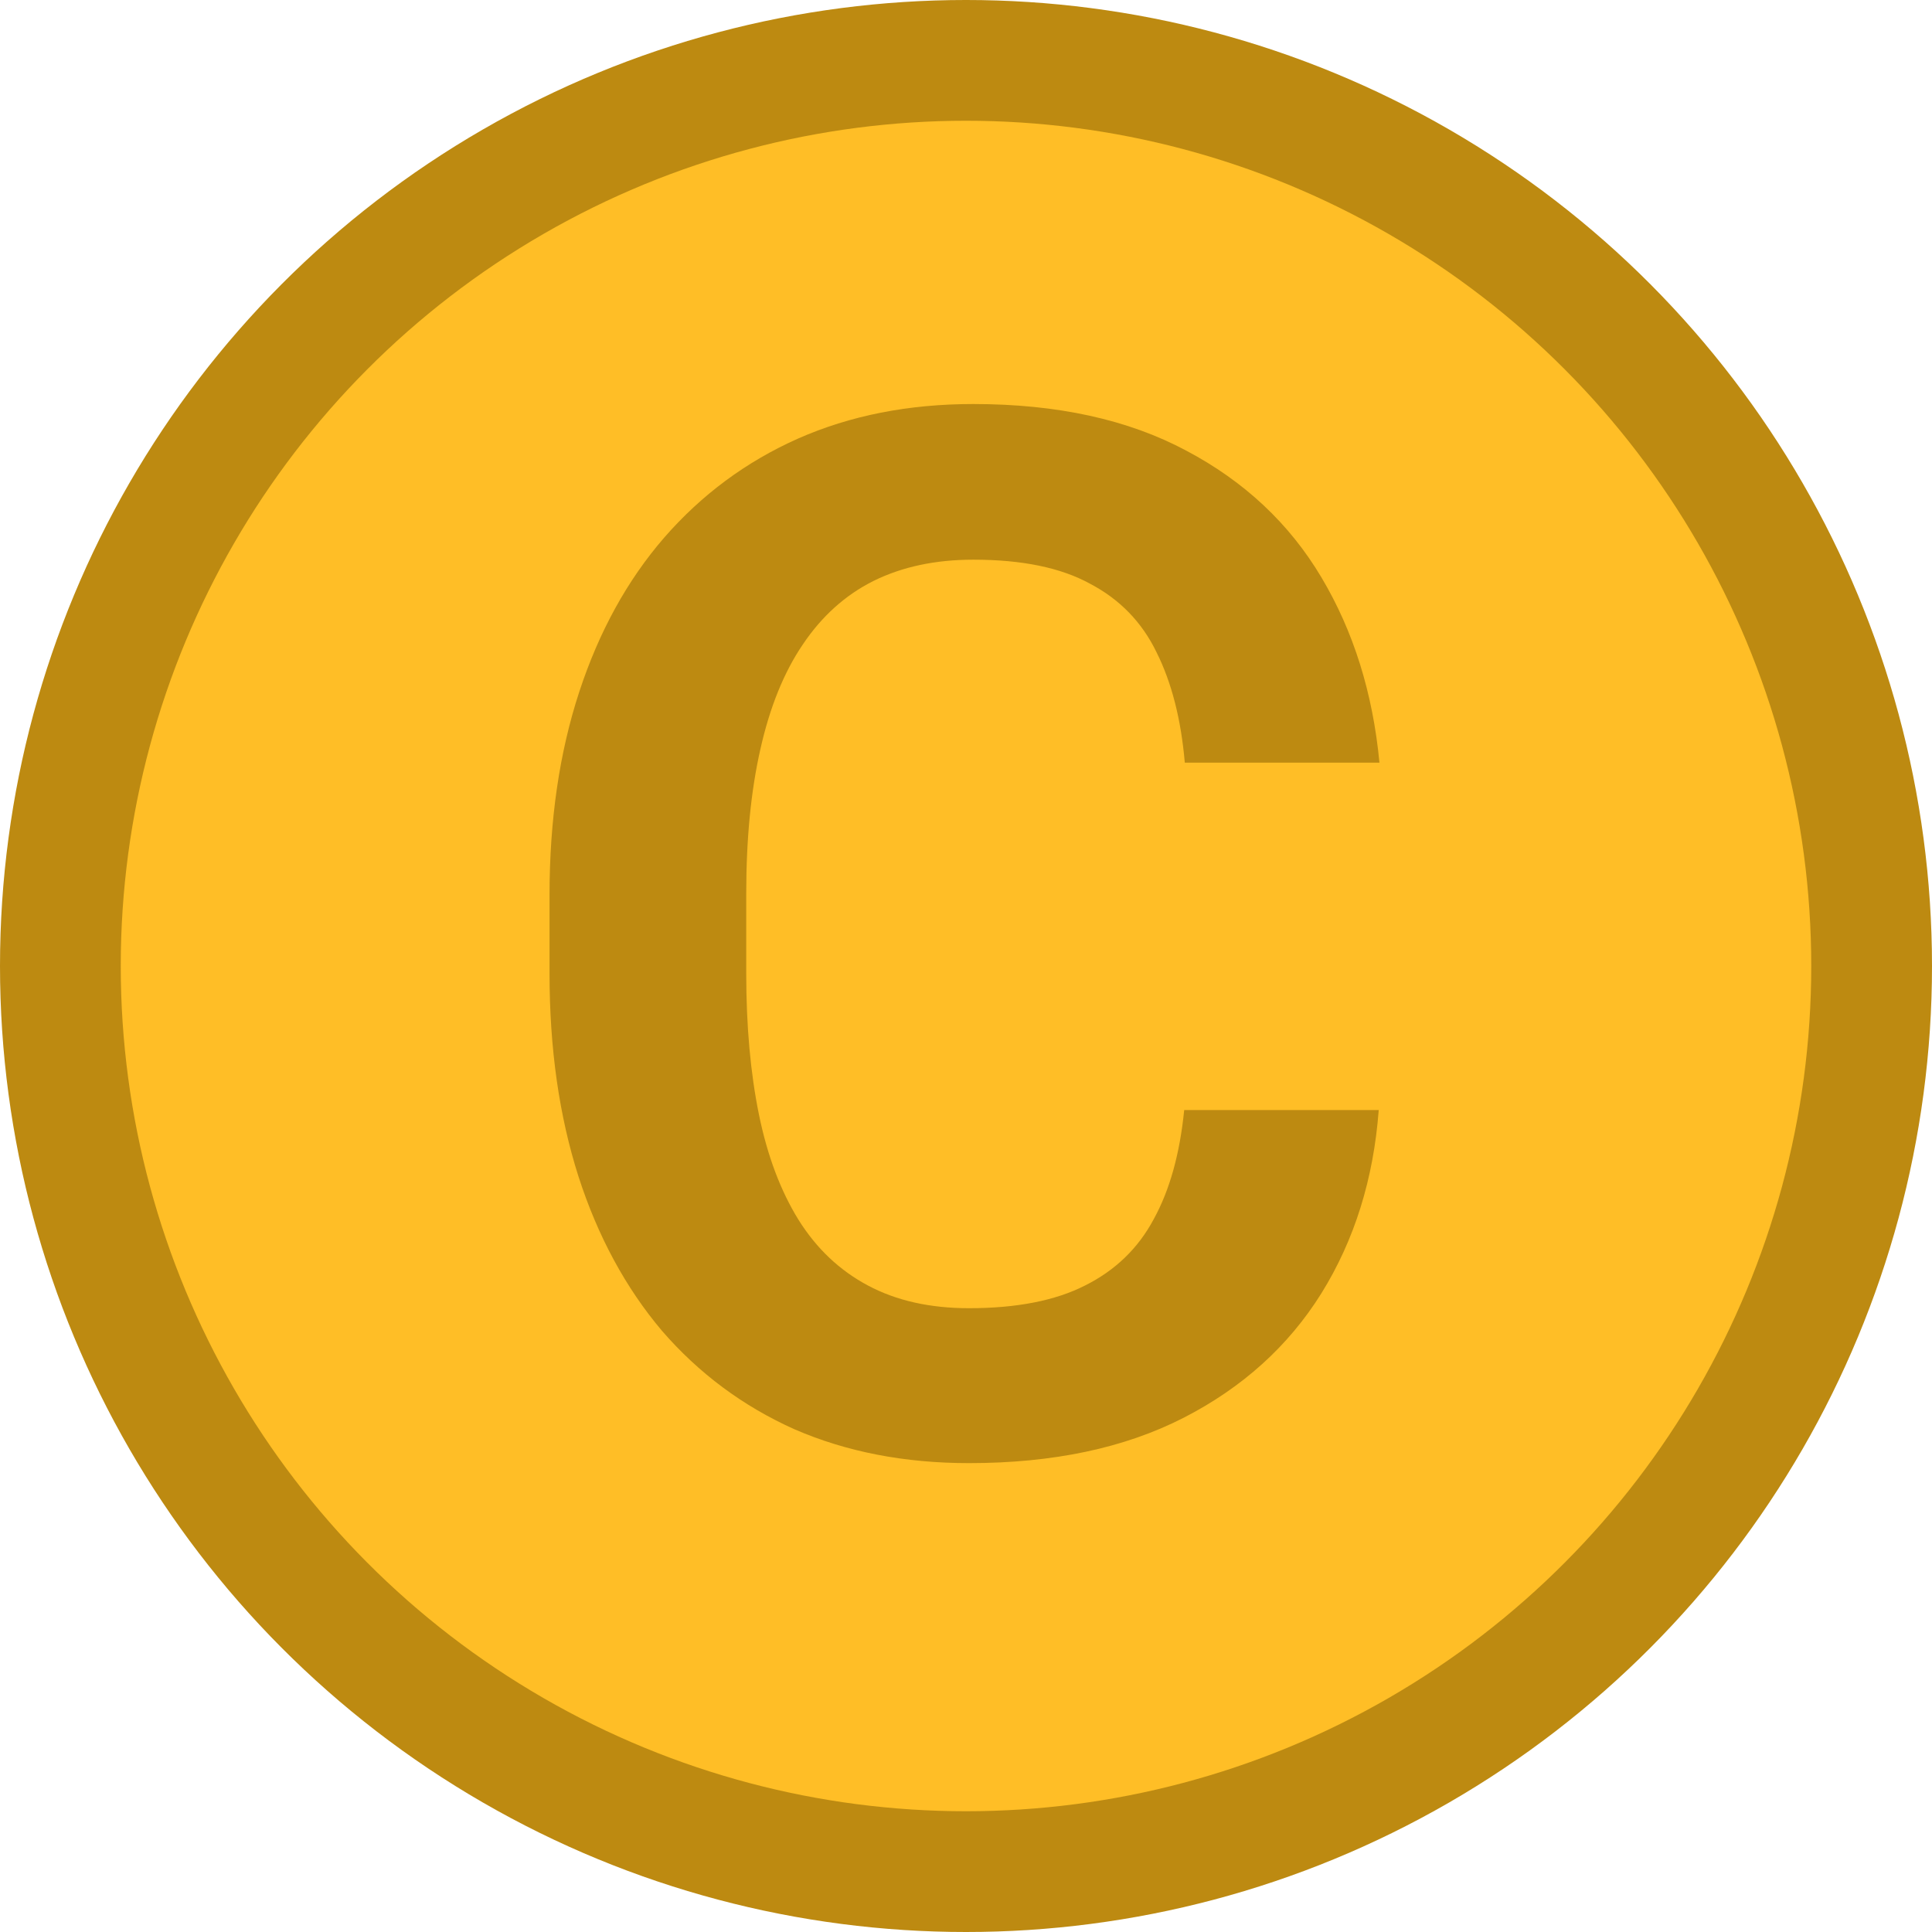 <svg width="16" height="16" viewBox="0 0 16 16" fill="none" xmlns="http://www.w3.org/2000/svg">
<circle cx="8" cy="8" r="8" fill="#BD8A11"/>
<circle cx="8" cy="8" r="7" fill="#FFBE26"/>
<path d="M9.807 9.193H11.418C11.375 9.764 11.217 10.27 10.943 10.711C10.67 11.148 10.289 11.492 9.801 11.742C9.312 11.992 8.721 12.117 8.025 12.117C7.49 12.117 7.008 12.023 6.578 11.836C6.152 11.645 5.787 11.373 5.482 11.021C5.182 10.666 4.951 10.24 4.791 9.744C4.631 9.244 4.551 8.684 4.551 8.062V7.412C4.551 6.791 4.633 6.23 4.797 5.73C4.961 5.23 5.195 4.805 5.5 4.453C5.809 4.098 6.178 3.824 6.607 3.633C7.041 3.441 7.525 3.346 8.061 3.346C8.756 3.346 9.344 3.475 9.824 3.732C10.305 3.986 10.678 4.336 10.943 4.781C11.209 5.227 11.369 5.738 11.424 6.316H9.812C9.781 5.957 9.703 5.652 9.578 5.402C9.457 5.152 9.273 4.963 9.027 4.834C8.785 4.701 8.463 4.635 8.061 4.635C7.748 4.635 7.473 4.693 7.234 4.811C7 4.928 6.805 5.104 6.648 5.338C6.492 5.568 6.375 5.857 6.297 6.205C6.219 6.549 6.18 6.947 6.18 7.4V8.062C6.18 8.496 6.215 8.885 6.285 9.229C6.355 9.572 6.465 9.863 6.613 10.102C6.762 10.34 6.953 10.521 7.188 10.646C7.422 10.771 7.701 10.834 8.025 10.834C8.42 10.834 8.74 10.771 8.986 10.646C9.236 10.521 9.426 10.338 9.555 10.096C9.688 9.854 9.771 9.553 9.807 9.193Z" fill="#BD8A11"/>
</svg>
